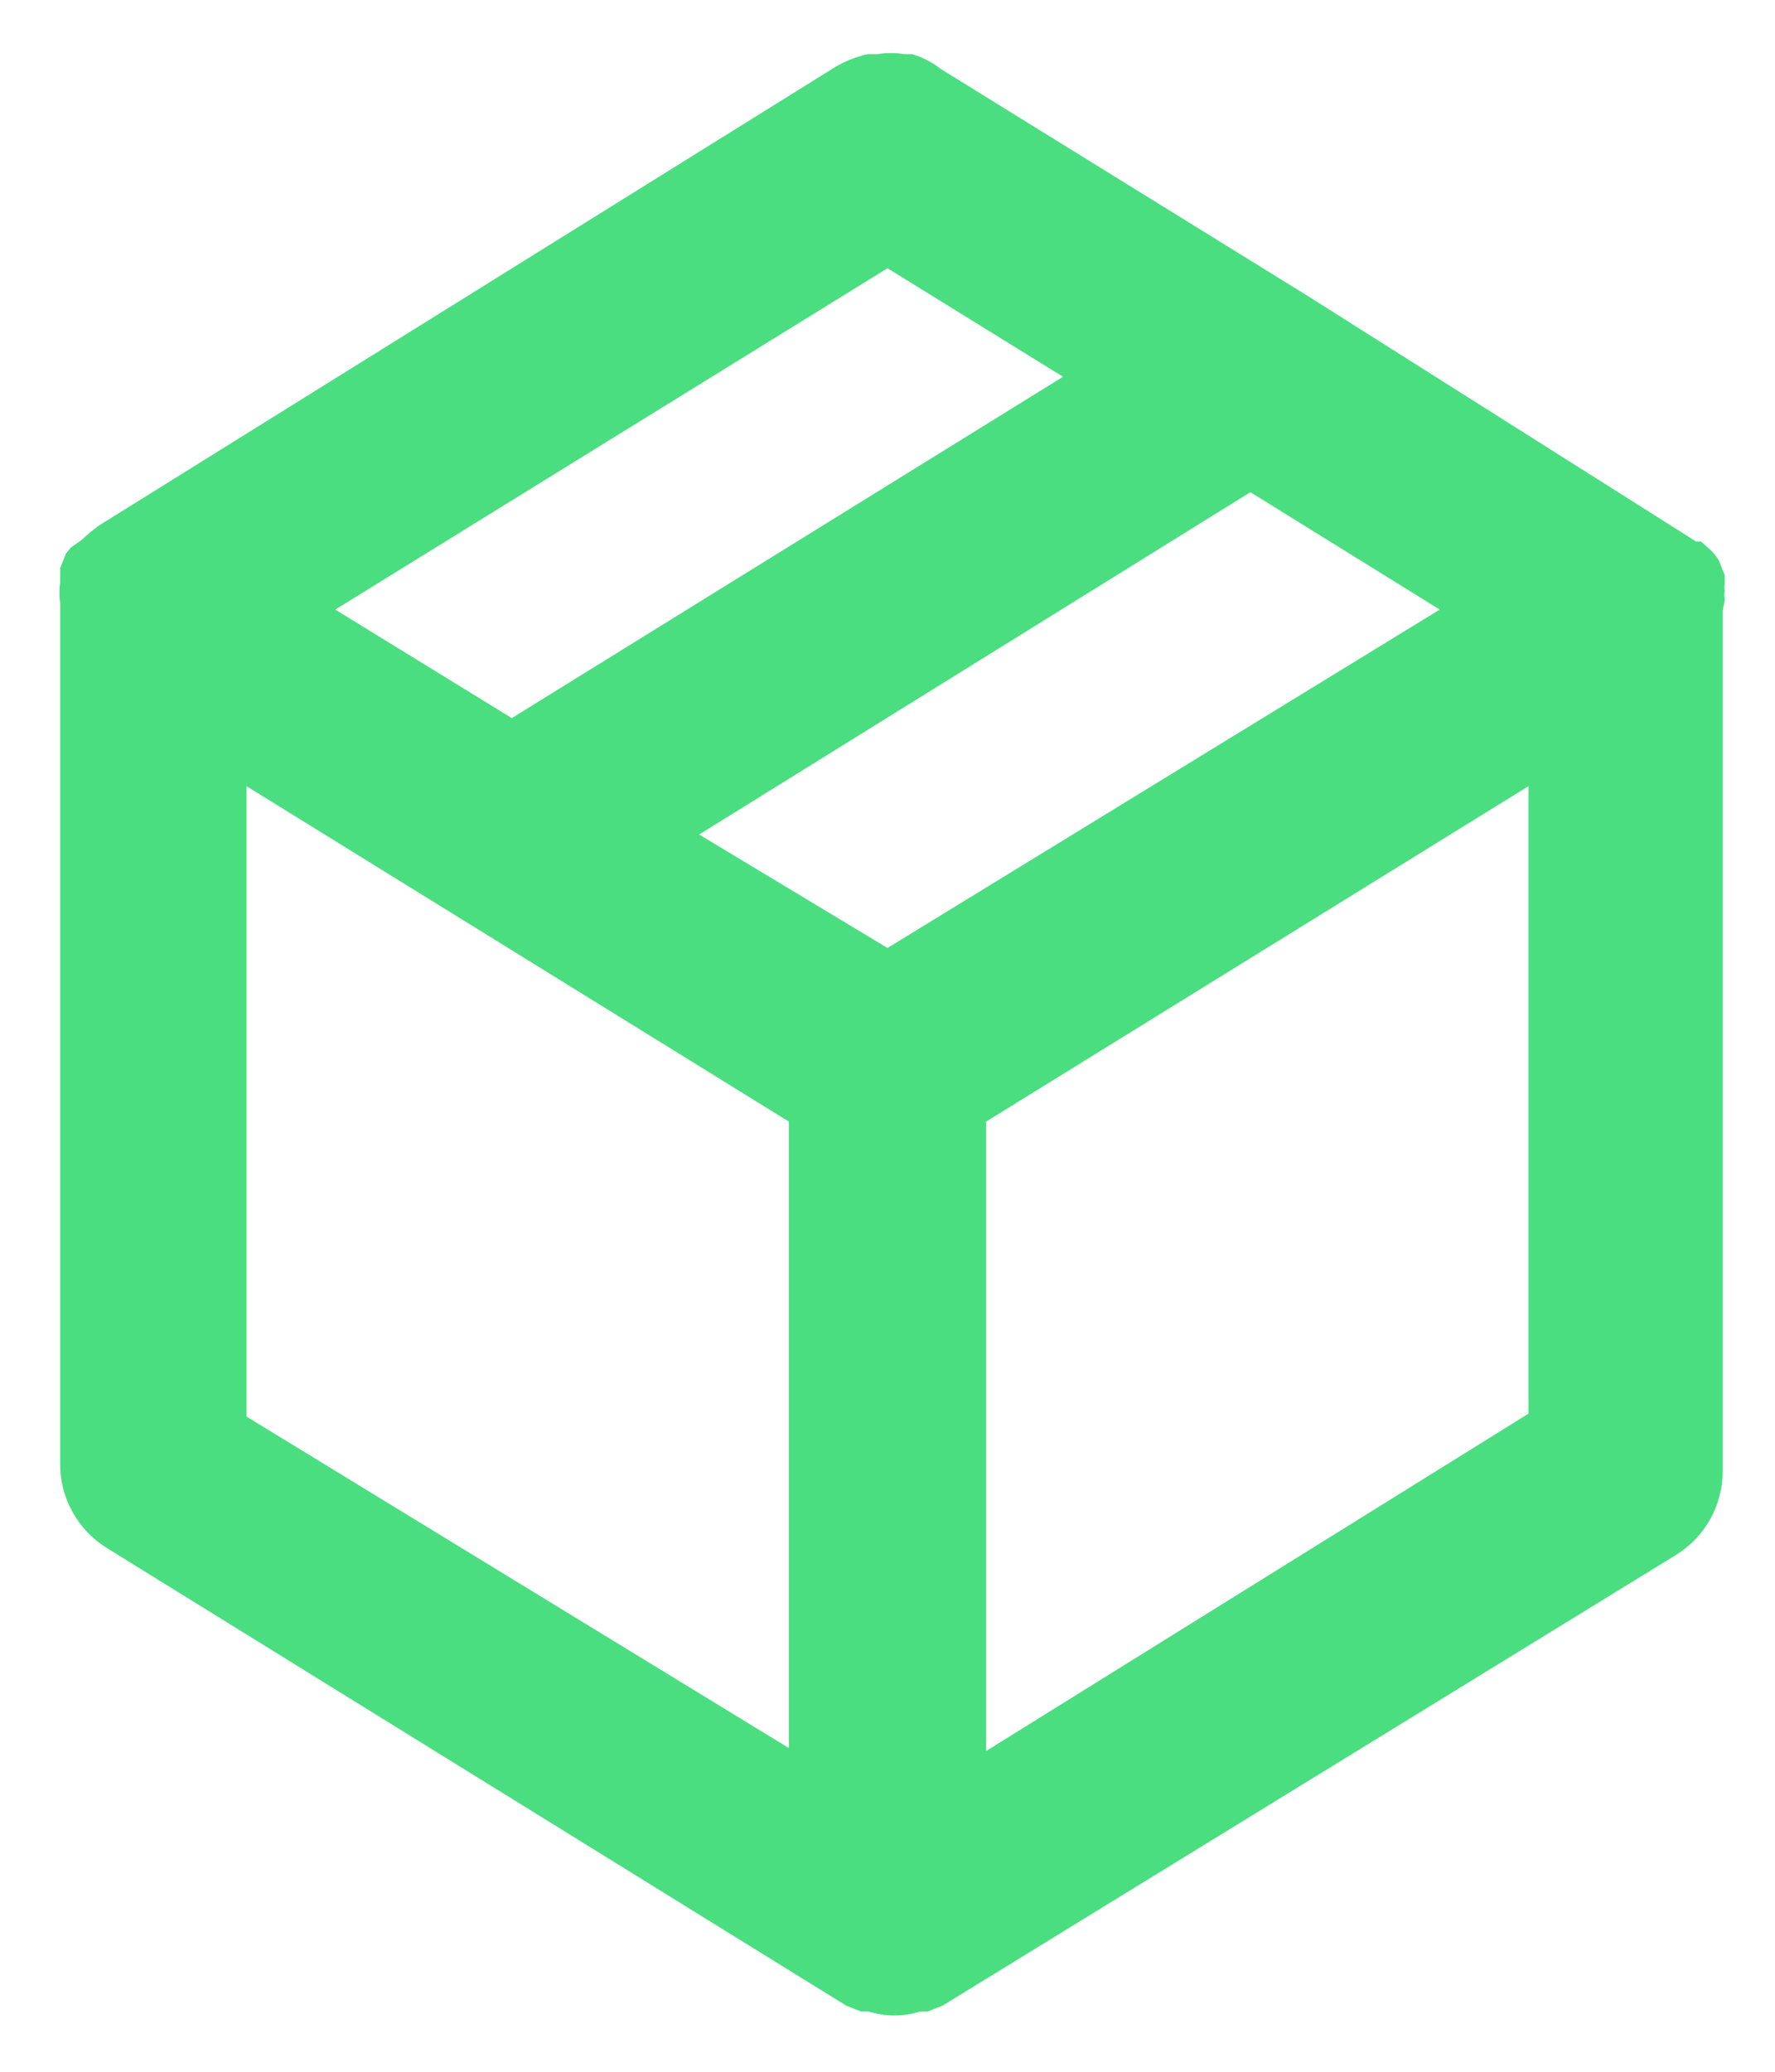 <svg width="18" height="21" viewBox="0 0 18 21" fill="none" xmlns="http://www.w3.org/2000/svg">
<path d="M17.49 6.069C17.484 6.043 17.484 6.016 17.49 5.989C17.485 5.966 17.485 5.942 17.49 5.919V5.829L17.43 5.679C17.405 5.638 17.375 5.601 17.34 5.569L17.25 5.489H17.2L13.26 2.999L9.54 0.699C9.454 0.631 9.355 0.58 9.25 0.549H9.17C9.08 0.534 8.989 0.534 8.9 0.549H8.8C8.684 0.575 8.572 0.619 8.47 0.679L1 5.329L0.91 5.399L0.82 5.479L0.72 5.549L0.67 5.609L0.61 5.759V5.849V5.909C0.6 5.976 0.6 6.043 0.61 6.109V14.839C0.609 15.009 0.652 15.176 0.735 15.325C0.817 15.474 0.936 15.599 1.08 15.689L8.58 20.329L8.73 20.389H8.81C8.979 20.443 9.161 20.443 9.33 20.389H9.41L9.56 20.329L17 15.759C17.144 15.669 17.263 15.544 17.345 15.395C17.427 15.246 17.47 15.079 17.47 14.909V6.179C17.47 6.179 17.49 6.109 17.49 6.069ZM9 2.719L10.78 3.819L5.19 7.279L3.4 6.179L9 2.719ZM8 17.719L2.5 14.359V7.969L8 11.369V17.719ZM9 9.609L7.09 8.459L12.68 4.989L14.6 6.179L9 9.609ZM15.5 14.329L10 17.749V11.369L15.5 7.969V14.329Z" fill="#4ade80"/>
</svg>

